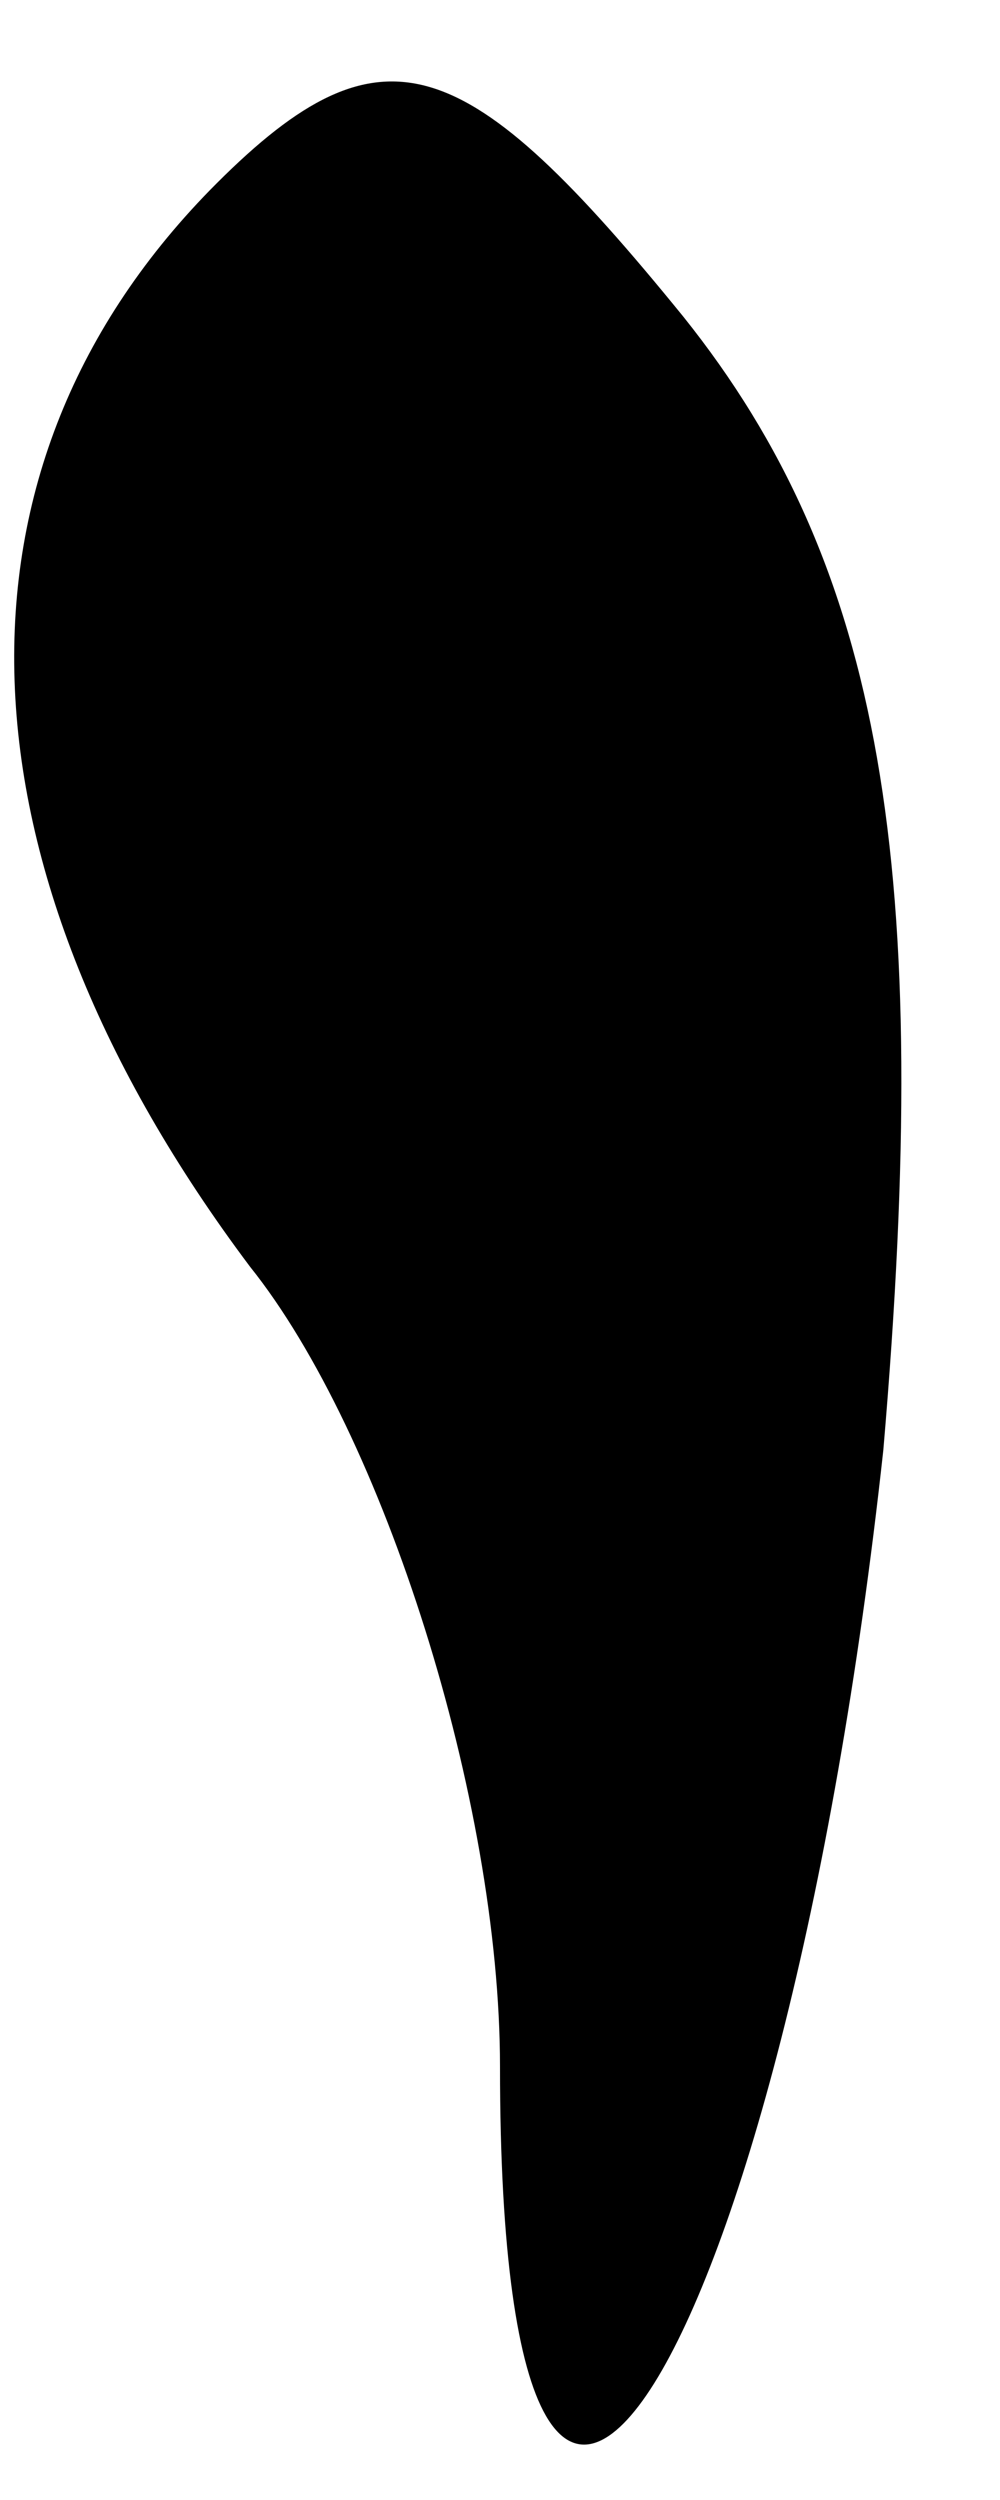 <?xml version="1.0" standalone="no"?>
<!DOCTYPE svg PUBLIC "-//W3C//DTD SVG 20010904//EN"
 "http://www.w3.org/TR/2001/REC-SVG-20010904/DTD/svg10.dtd">
<svg version="1.0" xmlns="http://www.w3.org/2000/svg"
 width="6pt" height="15pt" viewBox="0 0 6 15"
 preserveAspectRatio="xMidYMid meet">
<g transform="translate(0,15) scale(0.1,-0.1)"
fill="#000000" stroke="none">
<path fill="#000000" stroke="none" d="M13 139 c-17 -17 -16 -41 2 -65 8 -10
15 -32 15 -48 0 -45 17 -18 23 37 3 35 0 53 -12 68 -13 16 -18 18 -28 8z"/>
</g>
</svg>
